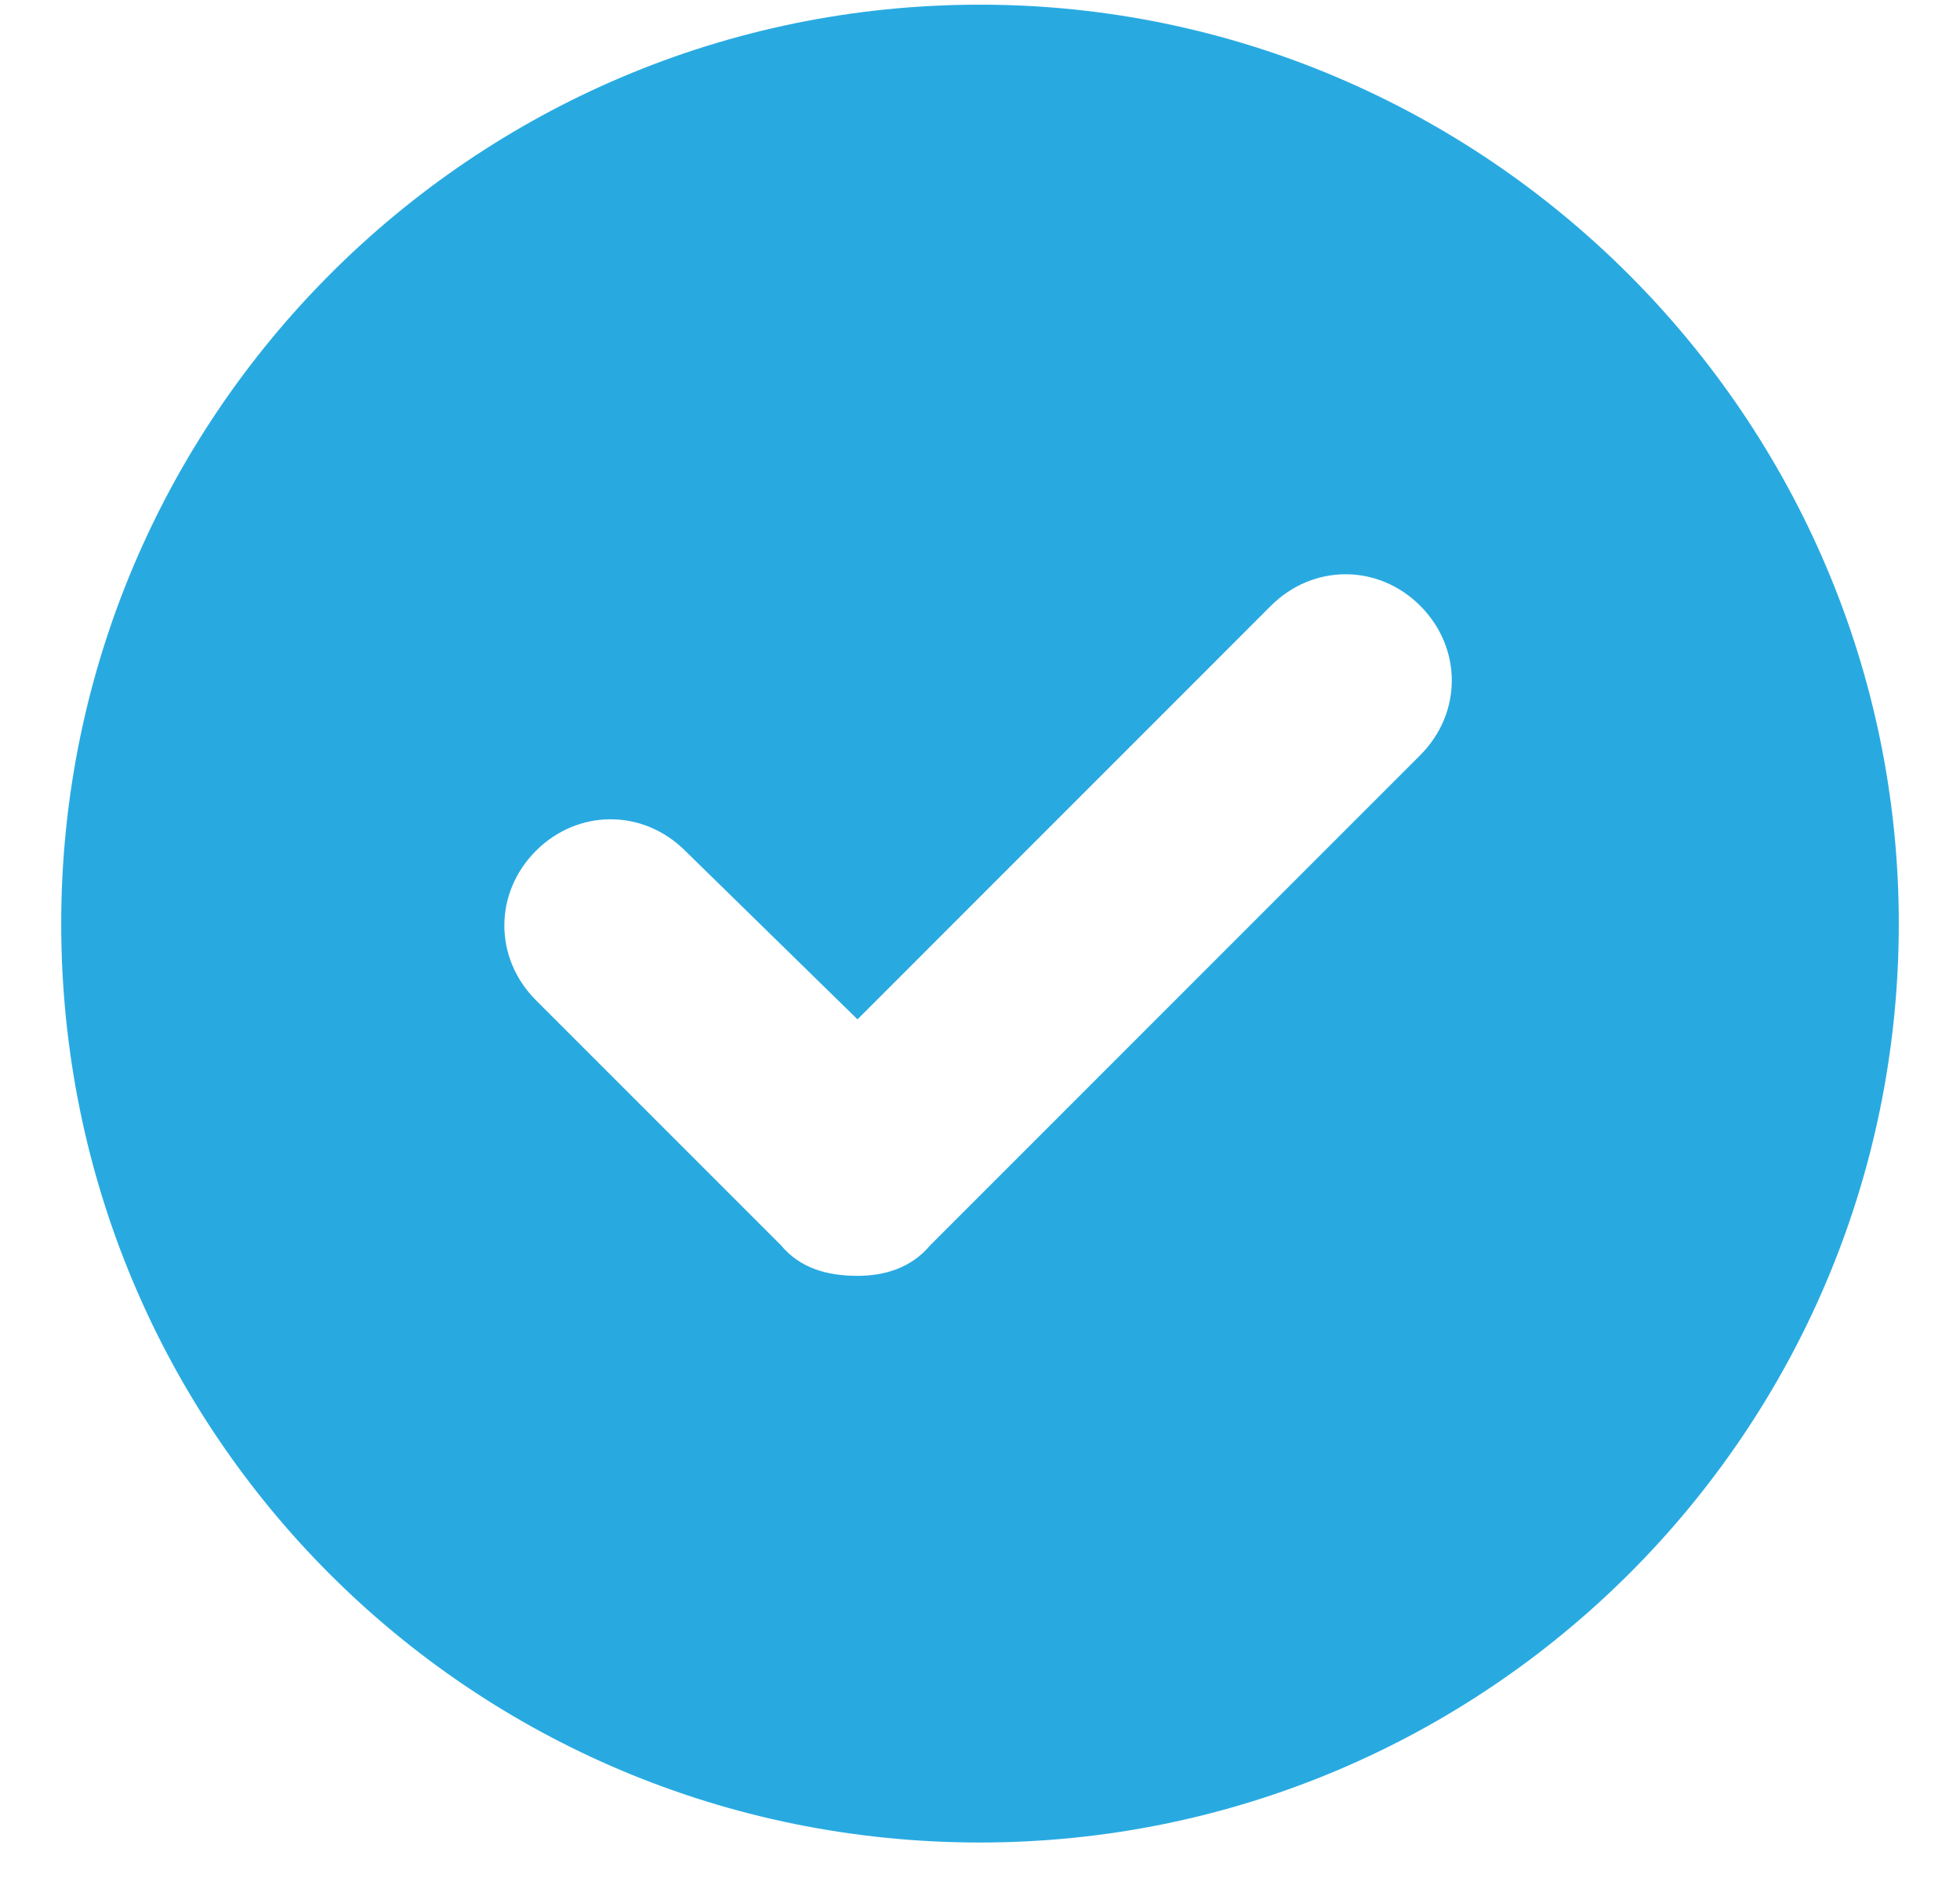 <svg width="26" height="25" viewBox="0 0 26 25" fill="none" xmlns="http://www.w3.org/2000/svg">
<path d="M13 0.062C19.703 0.062 25.188 5.547 25.188 12.25C25.188 19.004 19.703 24.438 13 24.438C6.246 24.438 0.812 19.004 0.812 12.25C0.812 5.547 6.246 0.062 13 0.062ZM18.84 10.016C19.398 9.457 19.398 8.594 18.84 8.035C18.281 7.477 17.418 7.477 16.859 8.035L11.375 13.52L9.09 11.285C8.531 10.727 7.668 10.727 7.109 11.285C6.551 11.844 6.551 12.707 7.109 13.266L10.359 16.516C10.613 16.82 10.969 16.922 11.375 16.922C11.73 16.922 12.086 16.82 12.34 16.516L18.84 10.016Z" fill="#28AAE1"/>
</svg>

